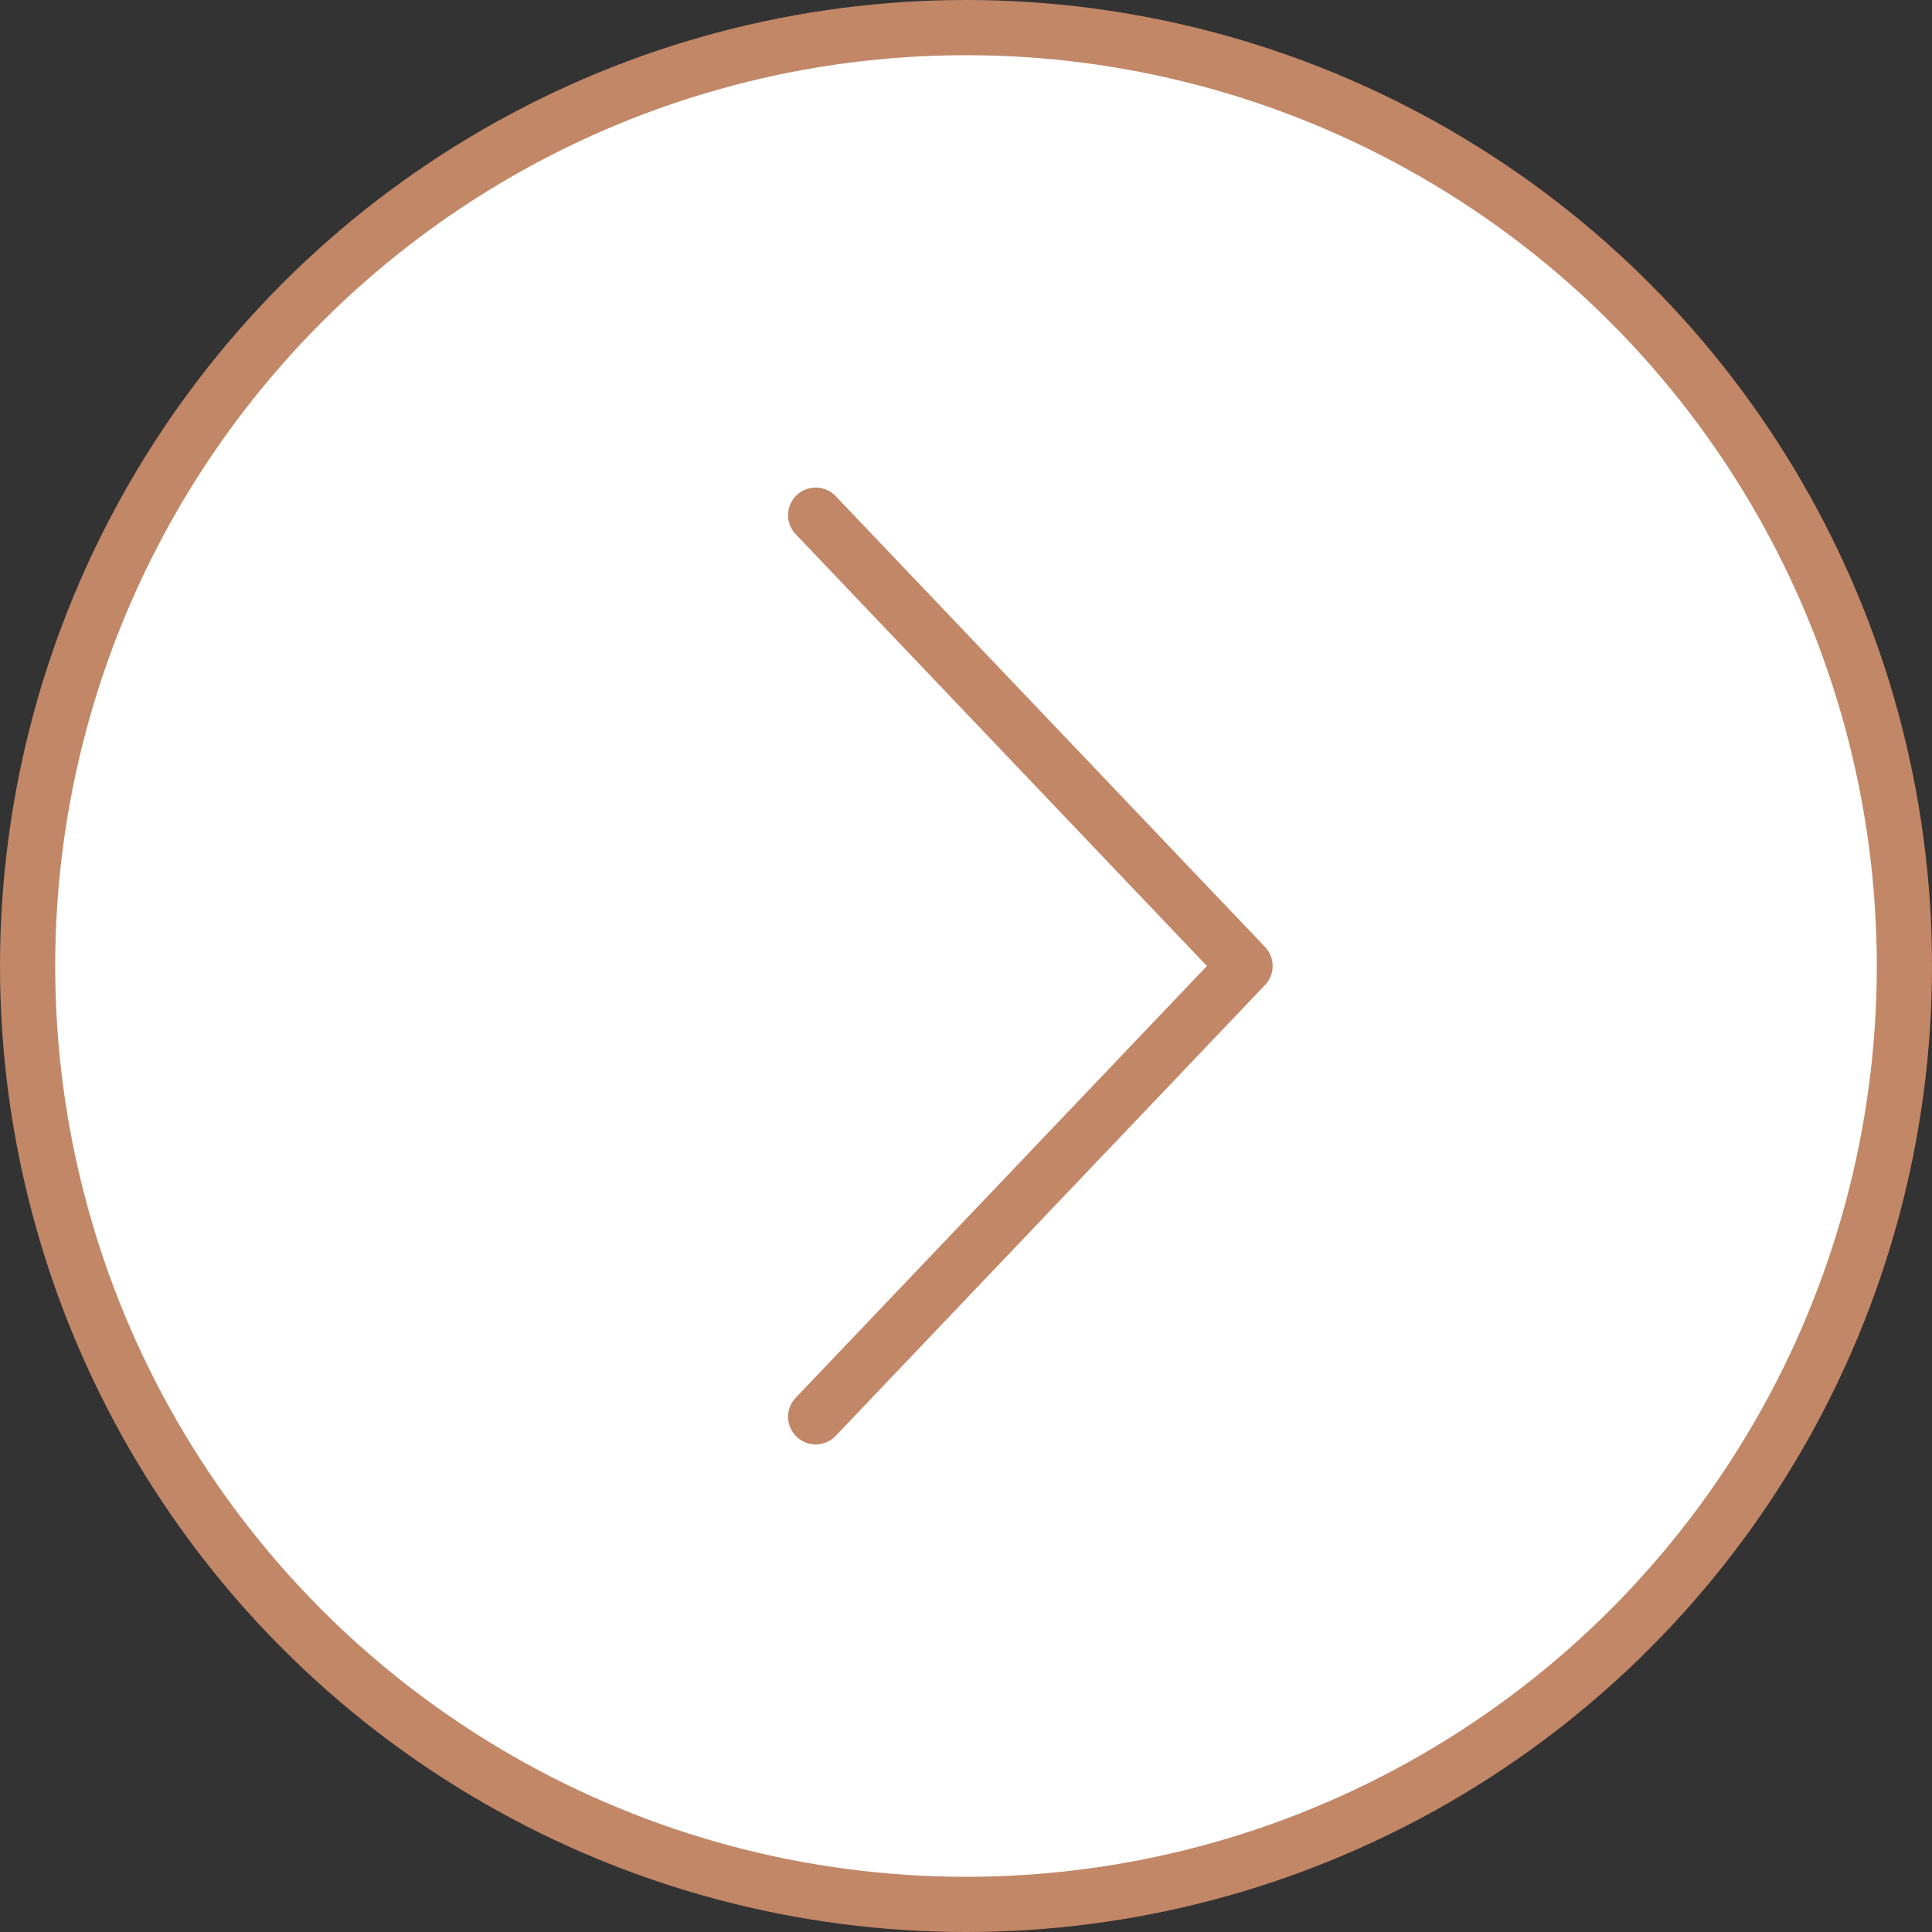 <svg width="35" height="35" viewBox="0 0 35 35" fill="none" xmlns="http://www.w3.org/2000/svg">
<rect x="0" y="0" width="35" height="35" fill="#333333" stroke="none"/>
<circle r="17" transform="matrix(-1 0 0 1 17.5 17.5)" fill="white" stroke="#C28767"/>
<path d="M14.777 9.333L22.555 17.5L14.777 25.667" stroke="#C28767" stroke-linecap="round" stroke-linejoin="round"/>
</svg>
